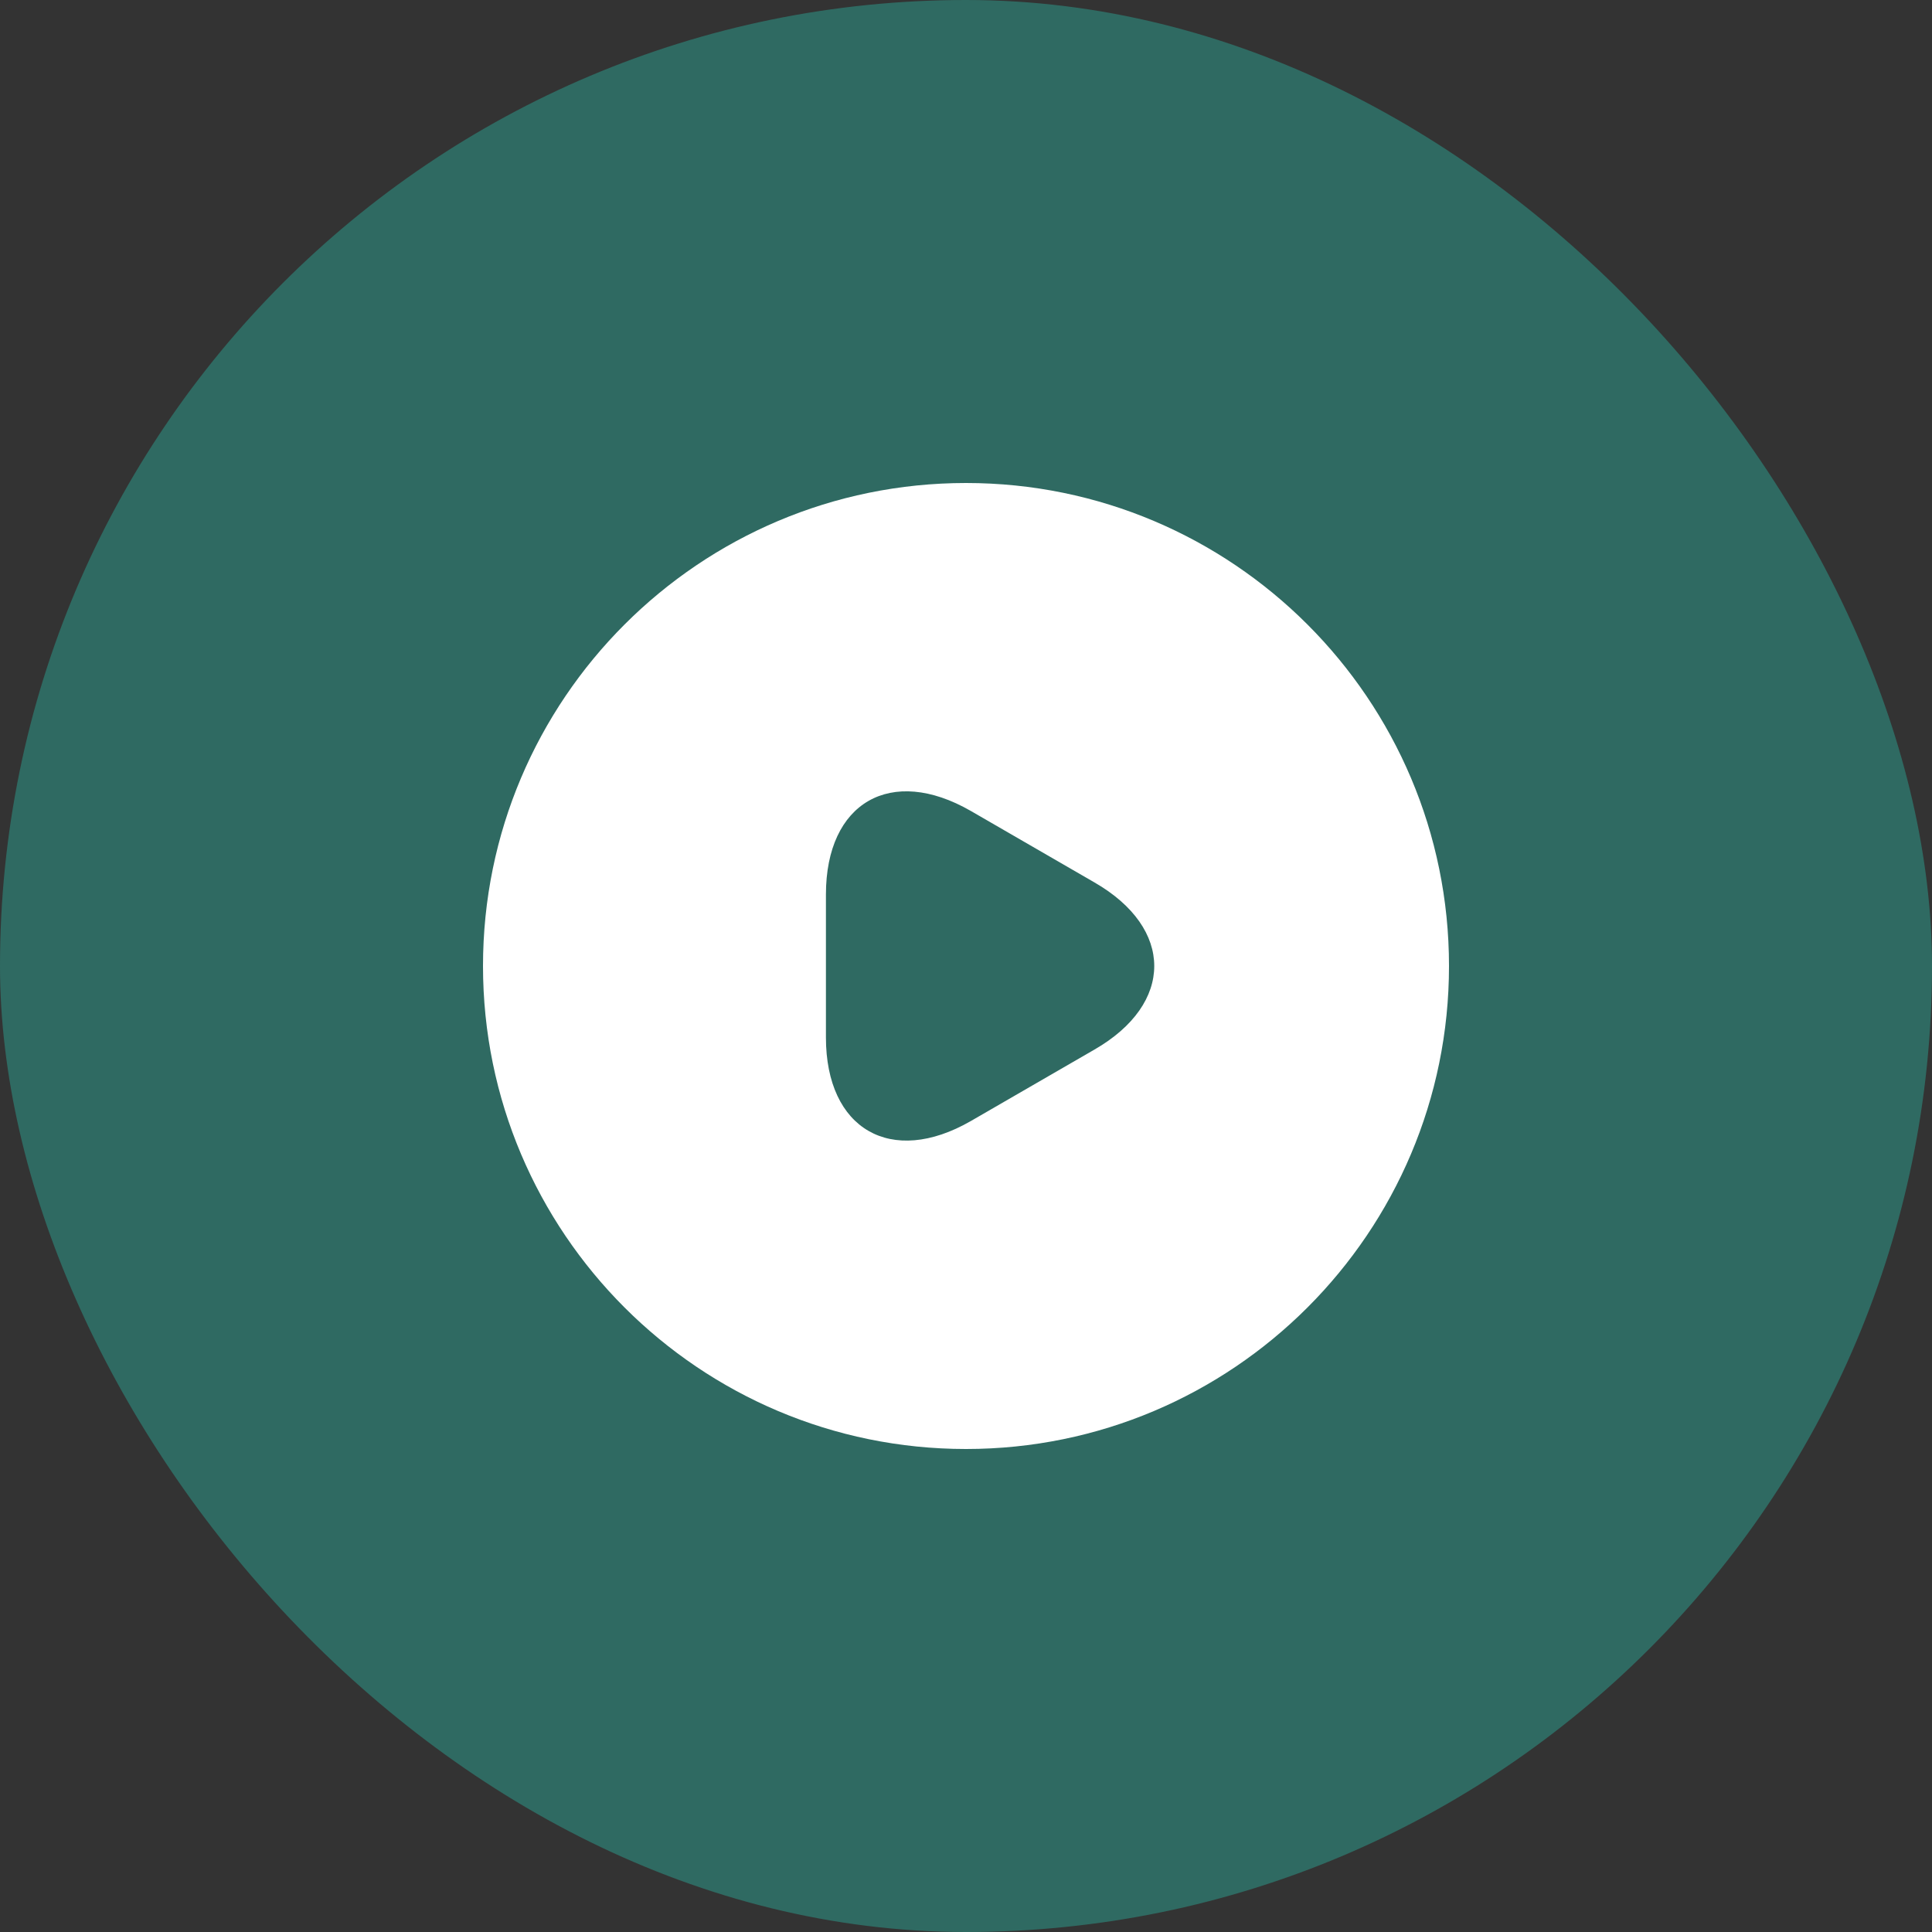 <svg width="60" height="60" viewBox="0 0 60 60" fill="none" xmlns="http://www.w3.org/2000/svg">
<rect x="0" y="0" width="60" height="60" fill="#333333" stroke="none"/>
<rect width="60" height="60" rx="30" fill="#2F6A62"/>
<path d="M30 15C21.72 15 15 21.72 15 30C15 38.28 21.72 45 30 45C38.28 45 45 38.28 45 30C45 21.72 38.28 15 30 15ZM33.99 32.595L32.07 33.705L30.15 34.815C27.675 36.24 25.65 35.07 25.65 32.22V30V27.78C25.65 24.915 27.675 23.76 30.15 25.185L32.07 26.295L33.99 27.405C36.465 28.83 36.465 31.17 33.99 32.595Z" fill="white"/>
</svg>
